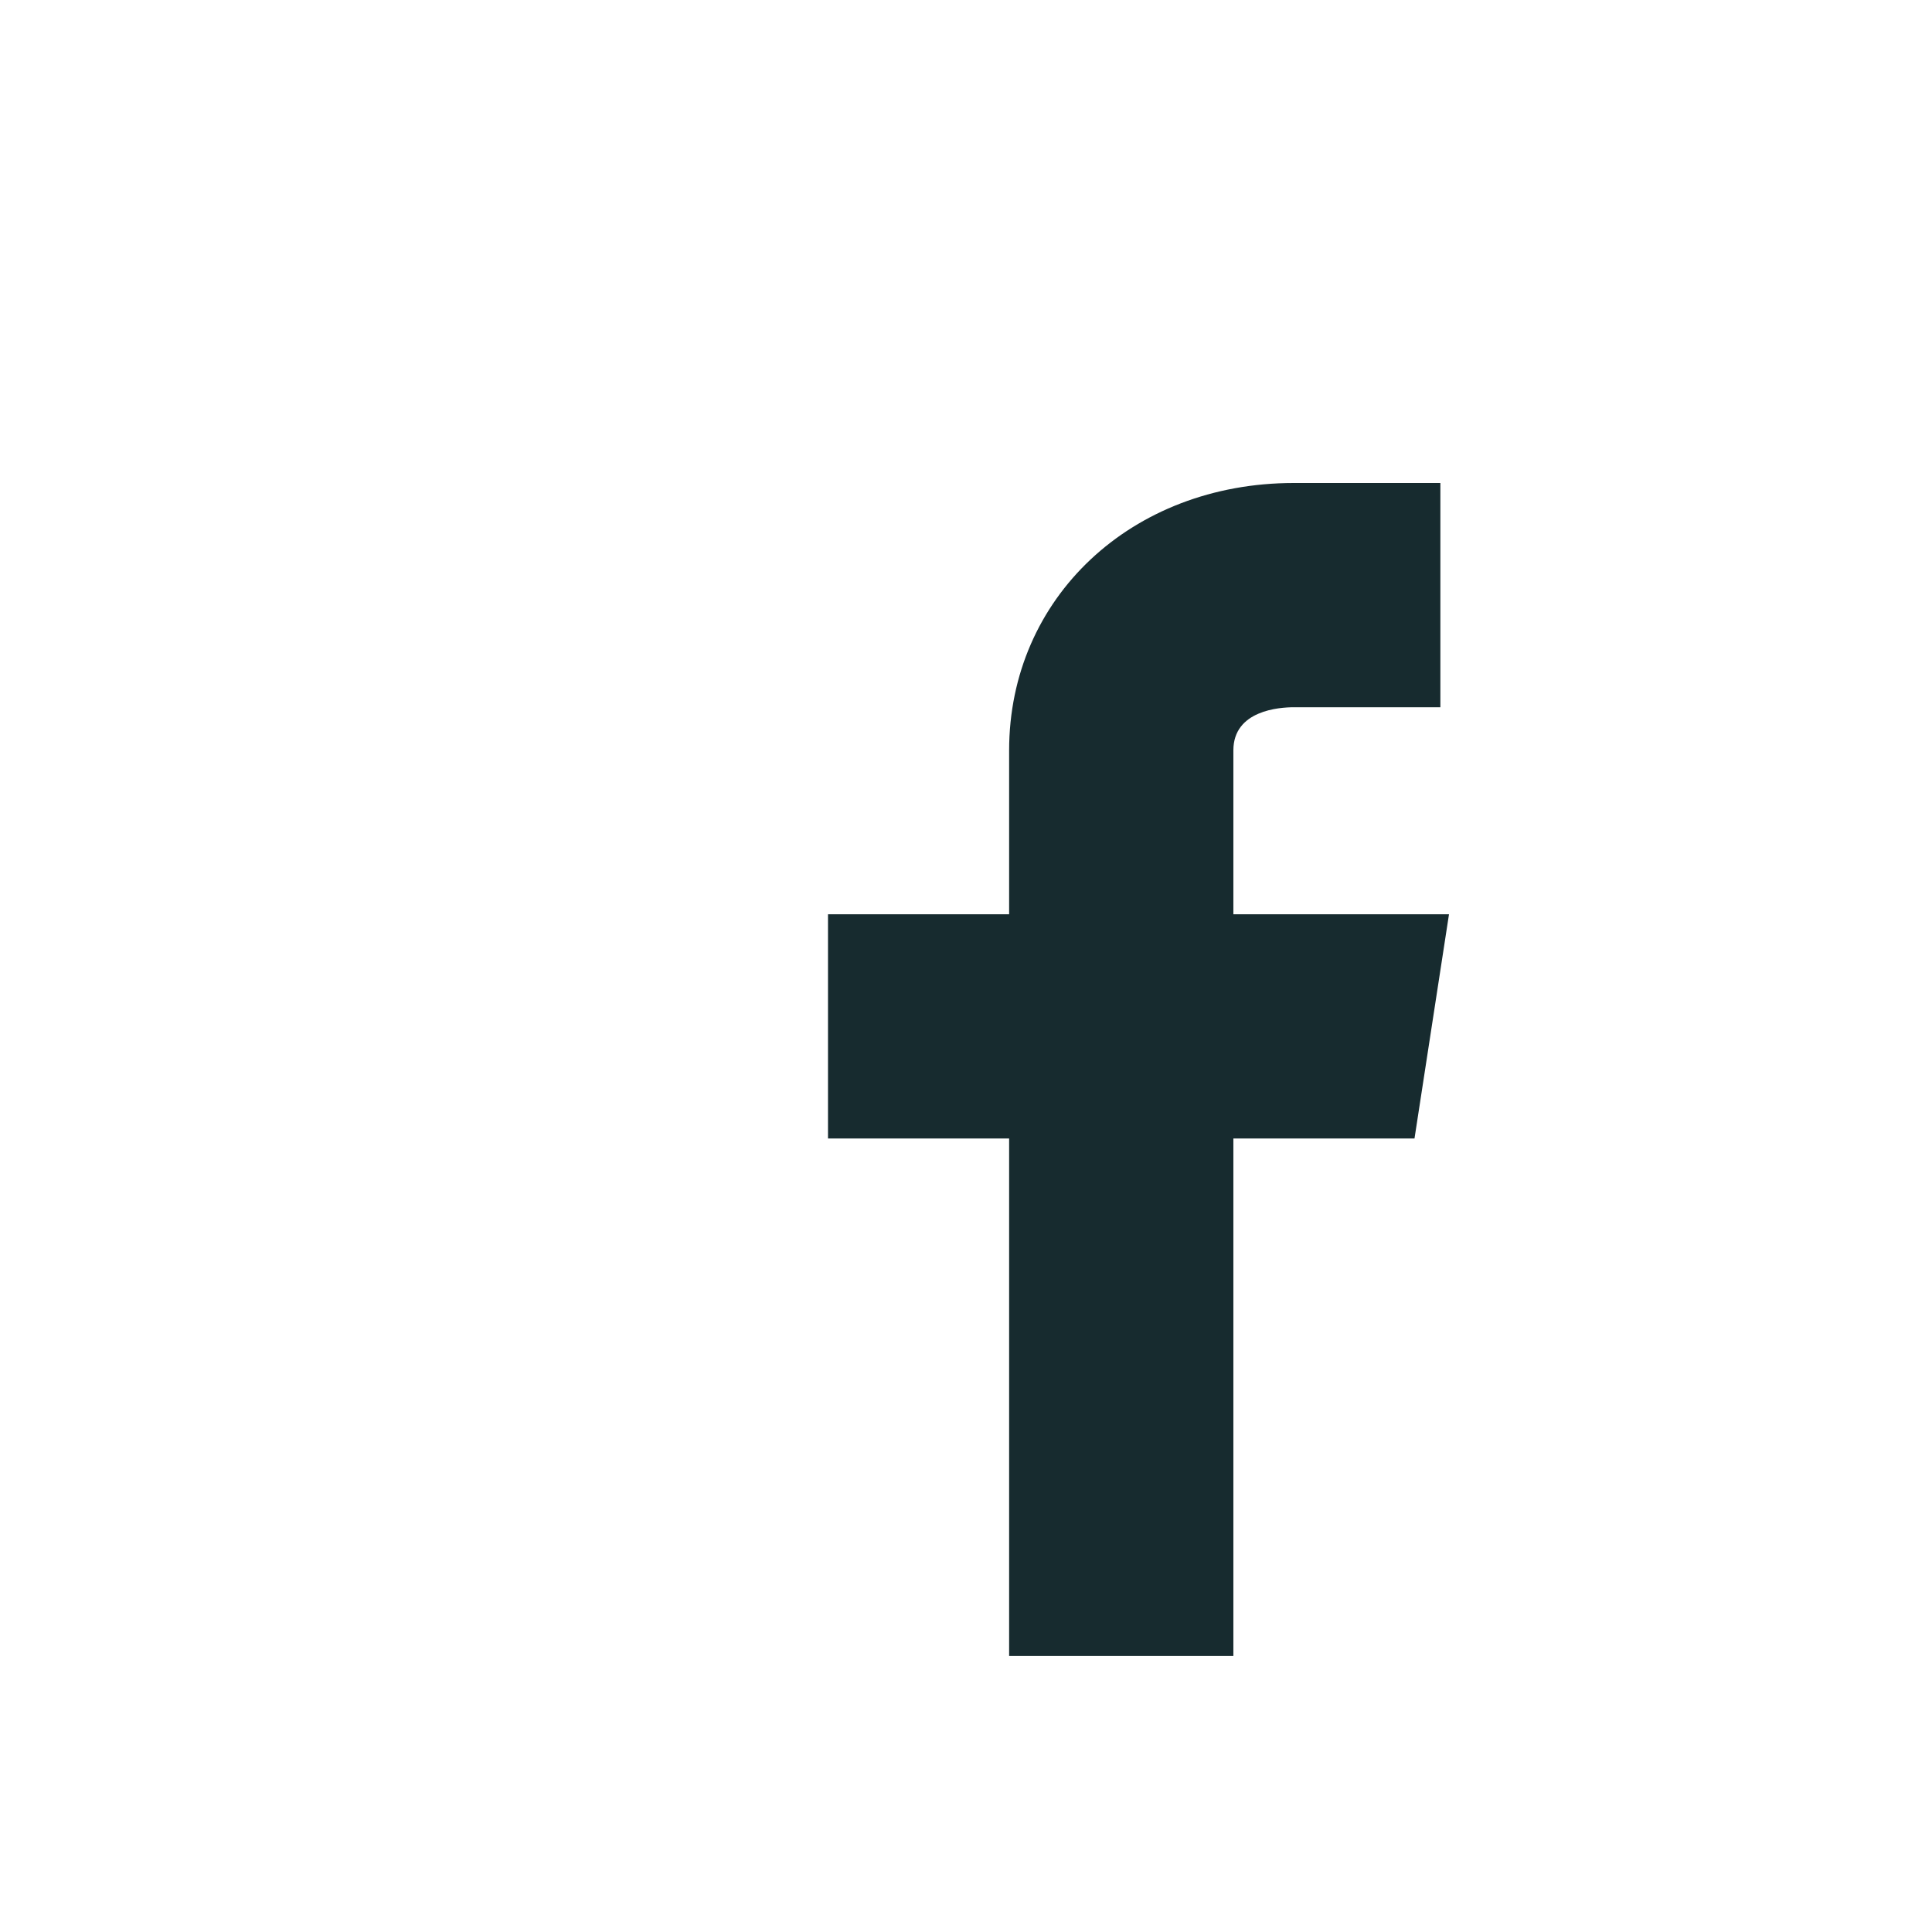 <svg width="28" height="28" viewBox="0 0 28 28" fill="none" xmlns="http://www.w3.org/2000/svg">
<g clip-path="url(#clip0_978_265)" filter="url(#filter0_d_978_265)">
<path d="M20.5 0H7.5C5.567 0 4 1.567 4 3.5V16.5C4 18.433 5.567 20 7.5 20H20.5C22.433 20 24 18.433 24 16.5V3.5C24 1.567 22.433 0 20.5 0Z" fill="white"/>
<path d="M21 9.25H17.875V6.875C17.875 6.294 18.544 6.25 18.75 6.25H20.875V3H18.75C16.397 3 14.625 4.666 14.625 6.875V9.25H12V12.5H14.625V20H17.875V12.5H20.5L21 9.25Z" fill="#172B2F"/>
</g>
<defs>
<filter id="filter0_d_978_265" x="0" y="0" width="28" height="28" filterUnits="userSpaceOnUse" color-interpolation-filters="sRGB">
<feFlood flood-opacity="0" result="BackgroundImageFix"/>
<feColorMatrix in="SourceAlpha" type="matrix" values="0 0 0 0 0 0 0 0 0 0 0 0 0 0 0 0 0 0 127 0" result="hardAlpha"/>
<feOffset dy="4"/>
<feGaussianBlur stdDeviation="2"/>
<feComposite in2="hardAlpha" operator="out"/>
<feColorMatrix type="matrix" values="0 0 0 0 0 0 0 0 0 0 0 0 0 0 0 0 0 0 0.25 0"/>
<feBlend mode="normal" in2="BackgroundImageFix" result="effect1_dropShadow_978_265"/>
<feBlend mode="normal" in="SourceGraphic" in2="effect1_dropShadow_978_265" result="shape"/>
</filter>
<clipPath id="clip0_978_265">
<rect width="20" height="20" fill="white" transform="translate(4)"/>
</clipPath>
</defs>
</svg>
